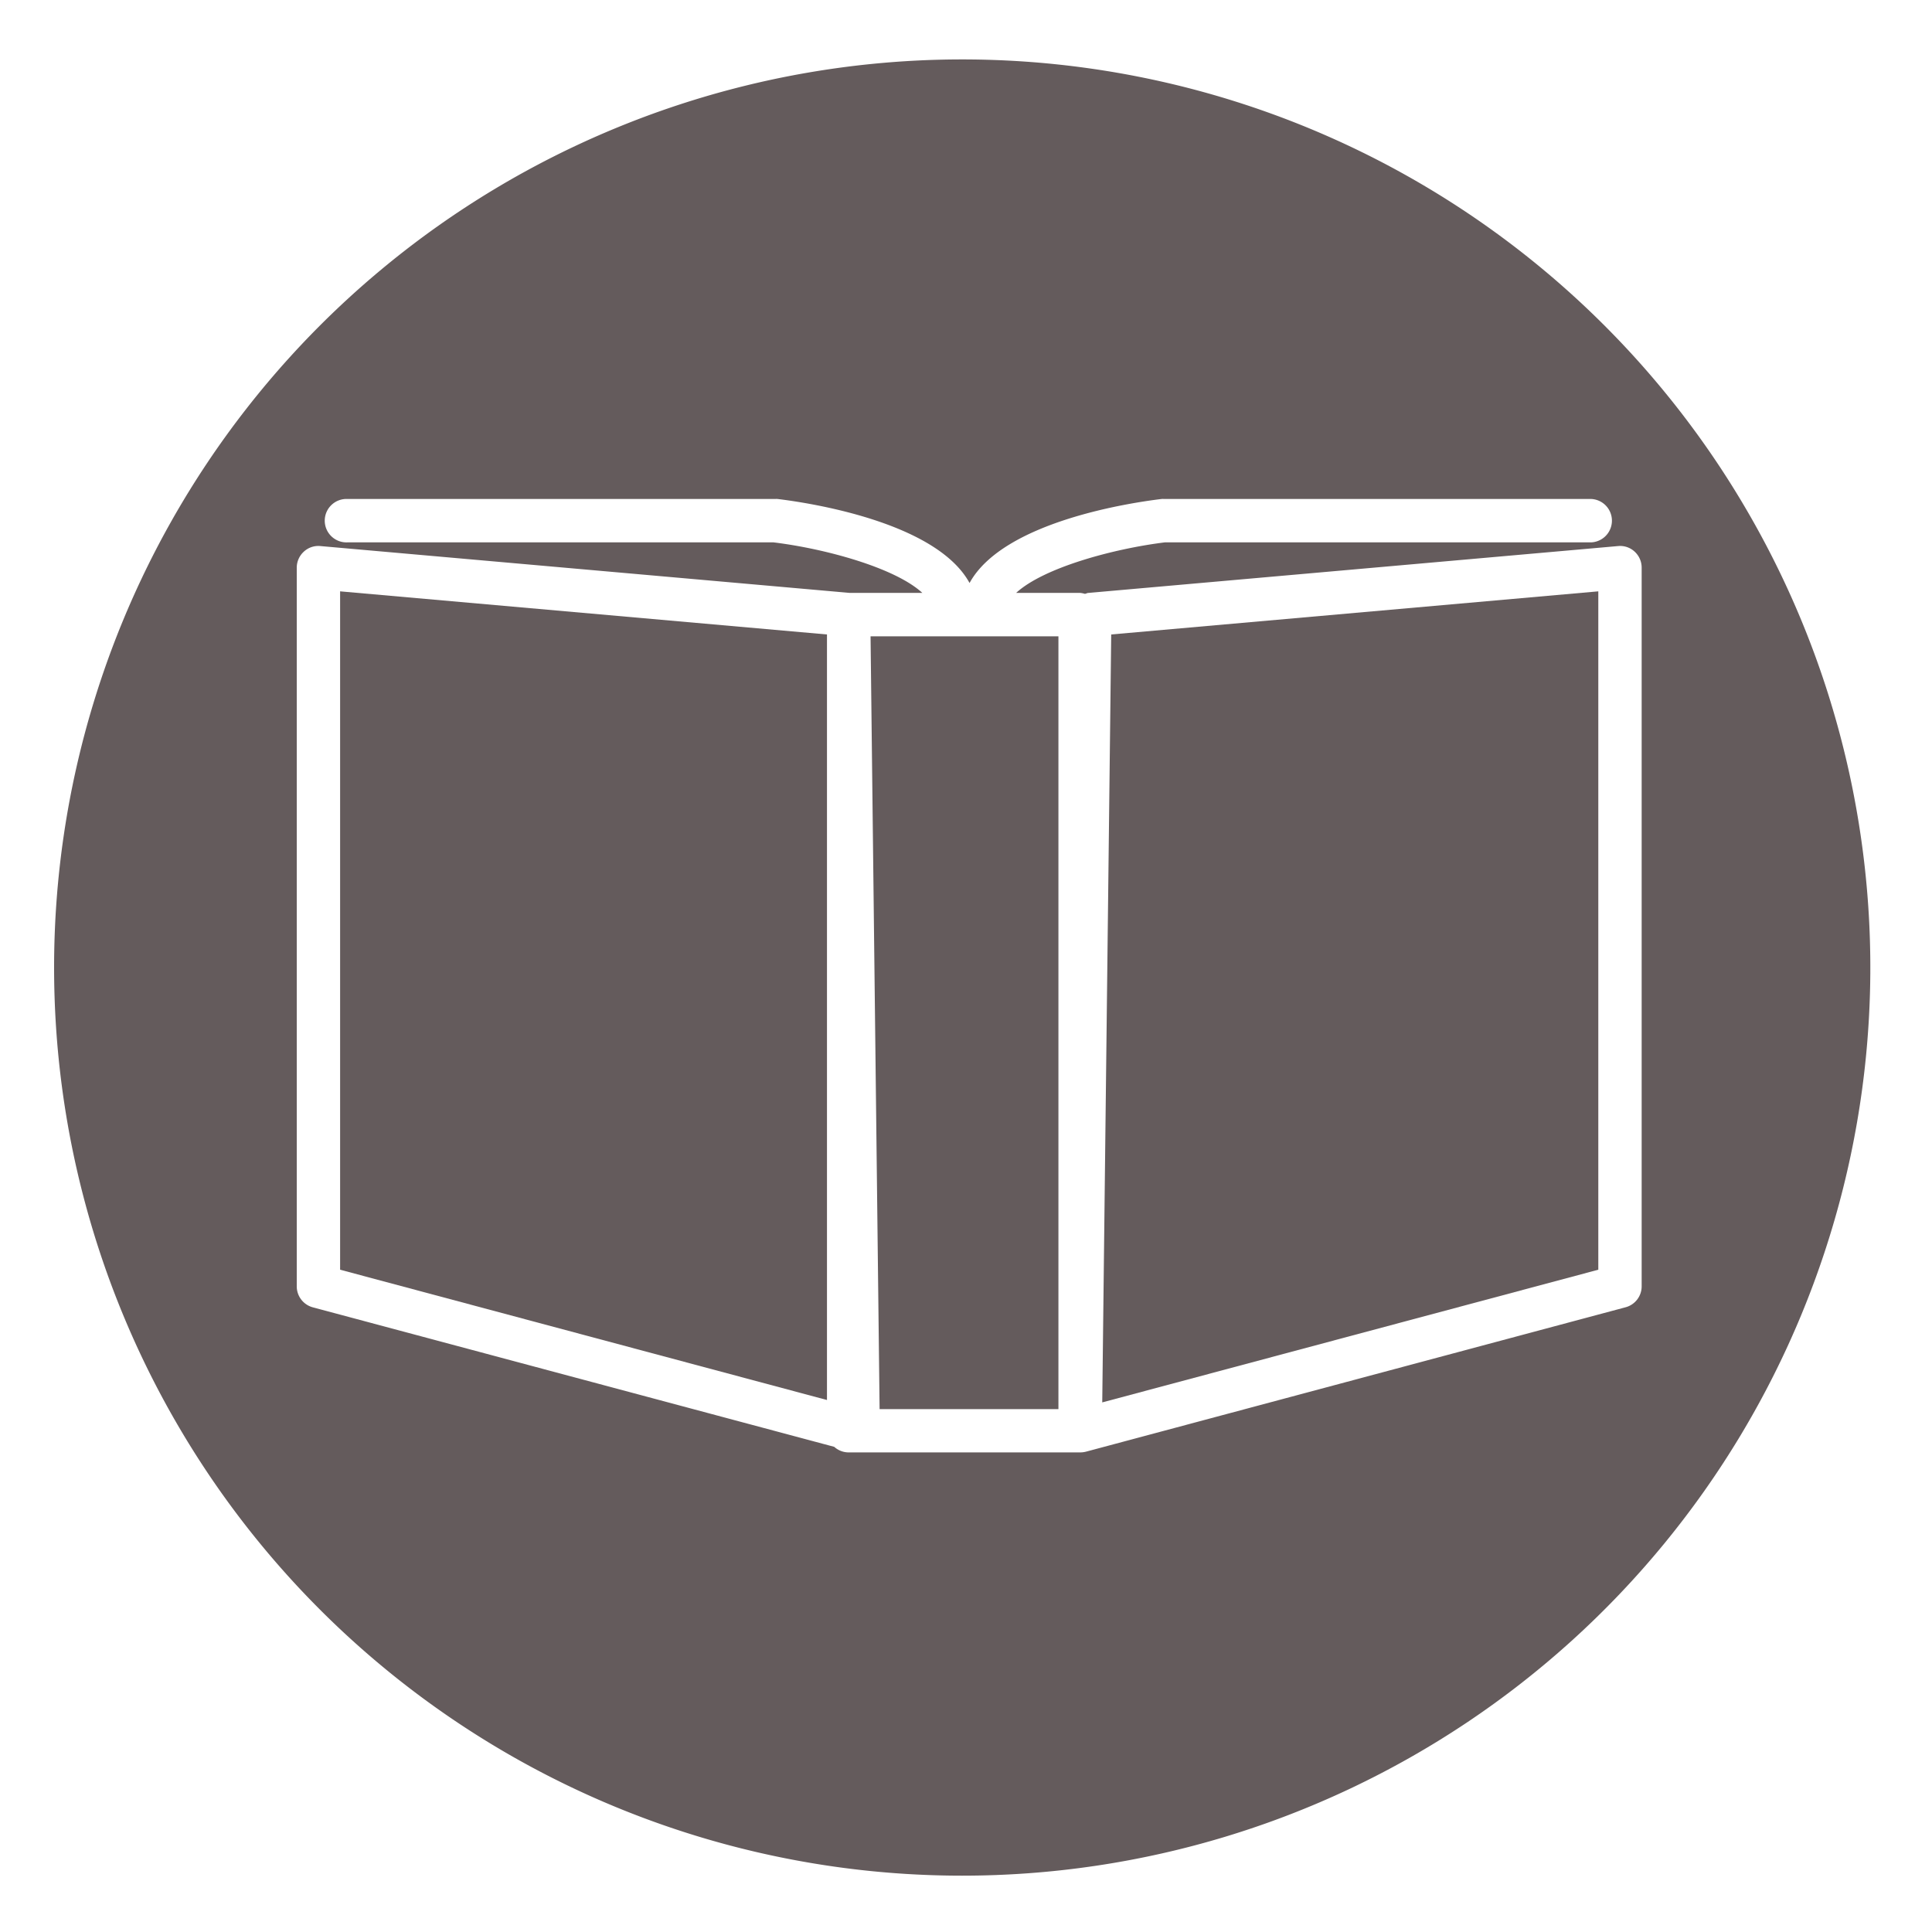 <svg id="Layer_1" data-name="Layer 1" xmlns="http://www.w3.org/2000/svg" viewBox="0 0 250 250"><defs><style>.cls-1{fill:#645b5c;}</style></defs><title>Artboard 2</title><polygon class="cls-1" points="206.82 76.52 143.79 82.1 142.63 181.47 206.82 164.3 206.82 76.52"/><polygon class="cls-1" points="44.01 164.3 107.01 181.16 107.01 82.1 44.01 76.52 44.01 164.3"/><polygon class="cls-1" points="136.96 182.34 136.96 82.34 112.65 82.34 113.82 182.34 136.96 182.34"/><path class="cls-1" d="M124.5,242.71A117.51,117.51,0,1,0,7,125.21,117.5,117.5,0,0,0,124.5,242.71ZM38.4,166.45v-93a2.81,2.81,0,0,1,.92-2.07,2.76,2.76,0,0,1,2.14-.72l68.48,6.06h9.41c-3.55-3.27-12.61-5.73-19.27-6.54H45a2.81,2.81,0,1,1,0-5.61h55.3a1.83,1.83,0,0,1,.33,0c3.75.45,20.46,2.89,24.83,10.87,4.38-8,21.09-10.42,24.84-10.87a1.83,1.83,0,0,1,.33,0h55.31a2.81,2.81,0,0,1,0,5.61H150.75c-6.66.82-15.71,3.27-19.26,6.54h8.27a3,3,0,0,1,.61.12c.14,0,.26-.09.4-.11l68.61-6.07a2.76,2.76,0,0,1,2.14.72,2.8,2.8,0,0,1,.91,2.07v93a2.8,2.8,0,0,1-2.08,2.71l-69.84,18.69a3,3,0,0,1-.72.09h-30a2.78,2.78,0,0,1-1.84-.72l-67.5-18.06A2.81,2.81,0,0,1,38.4,166.45Z"/></svg>